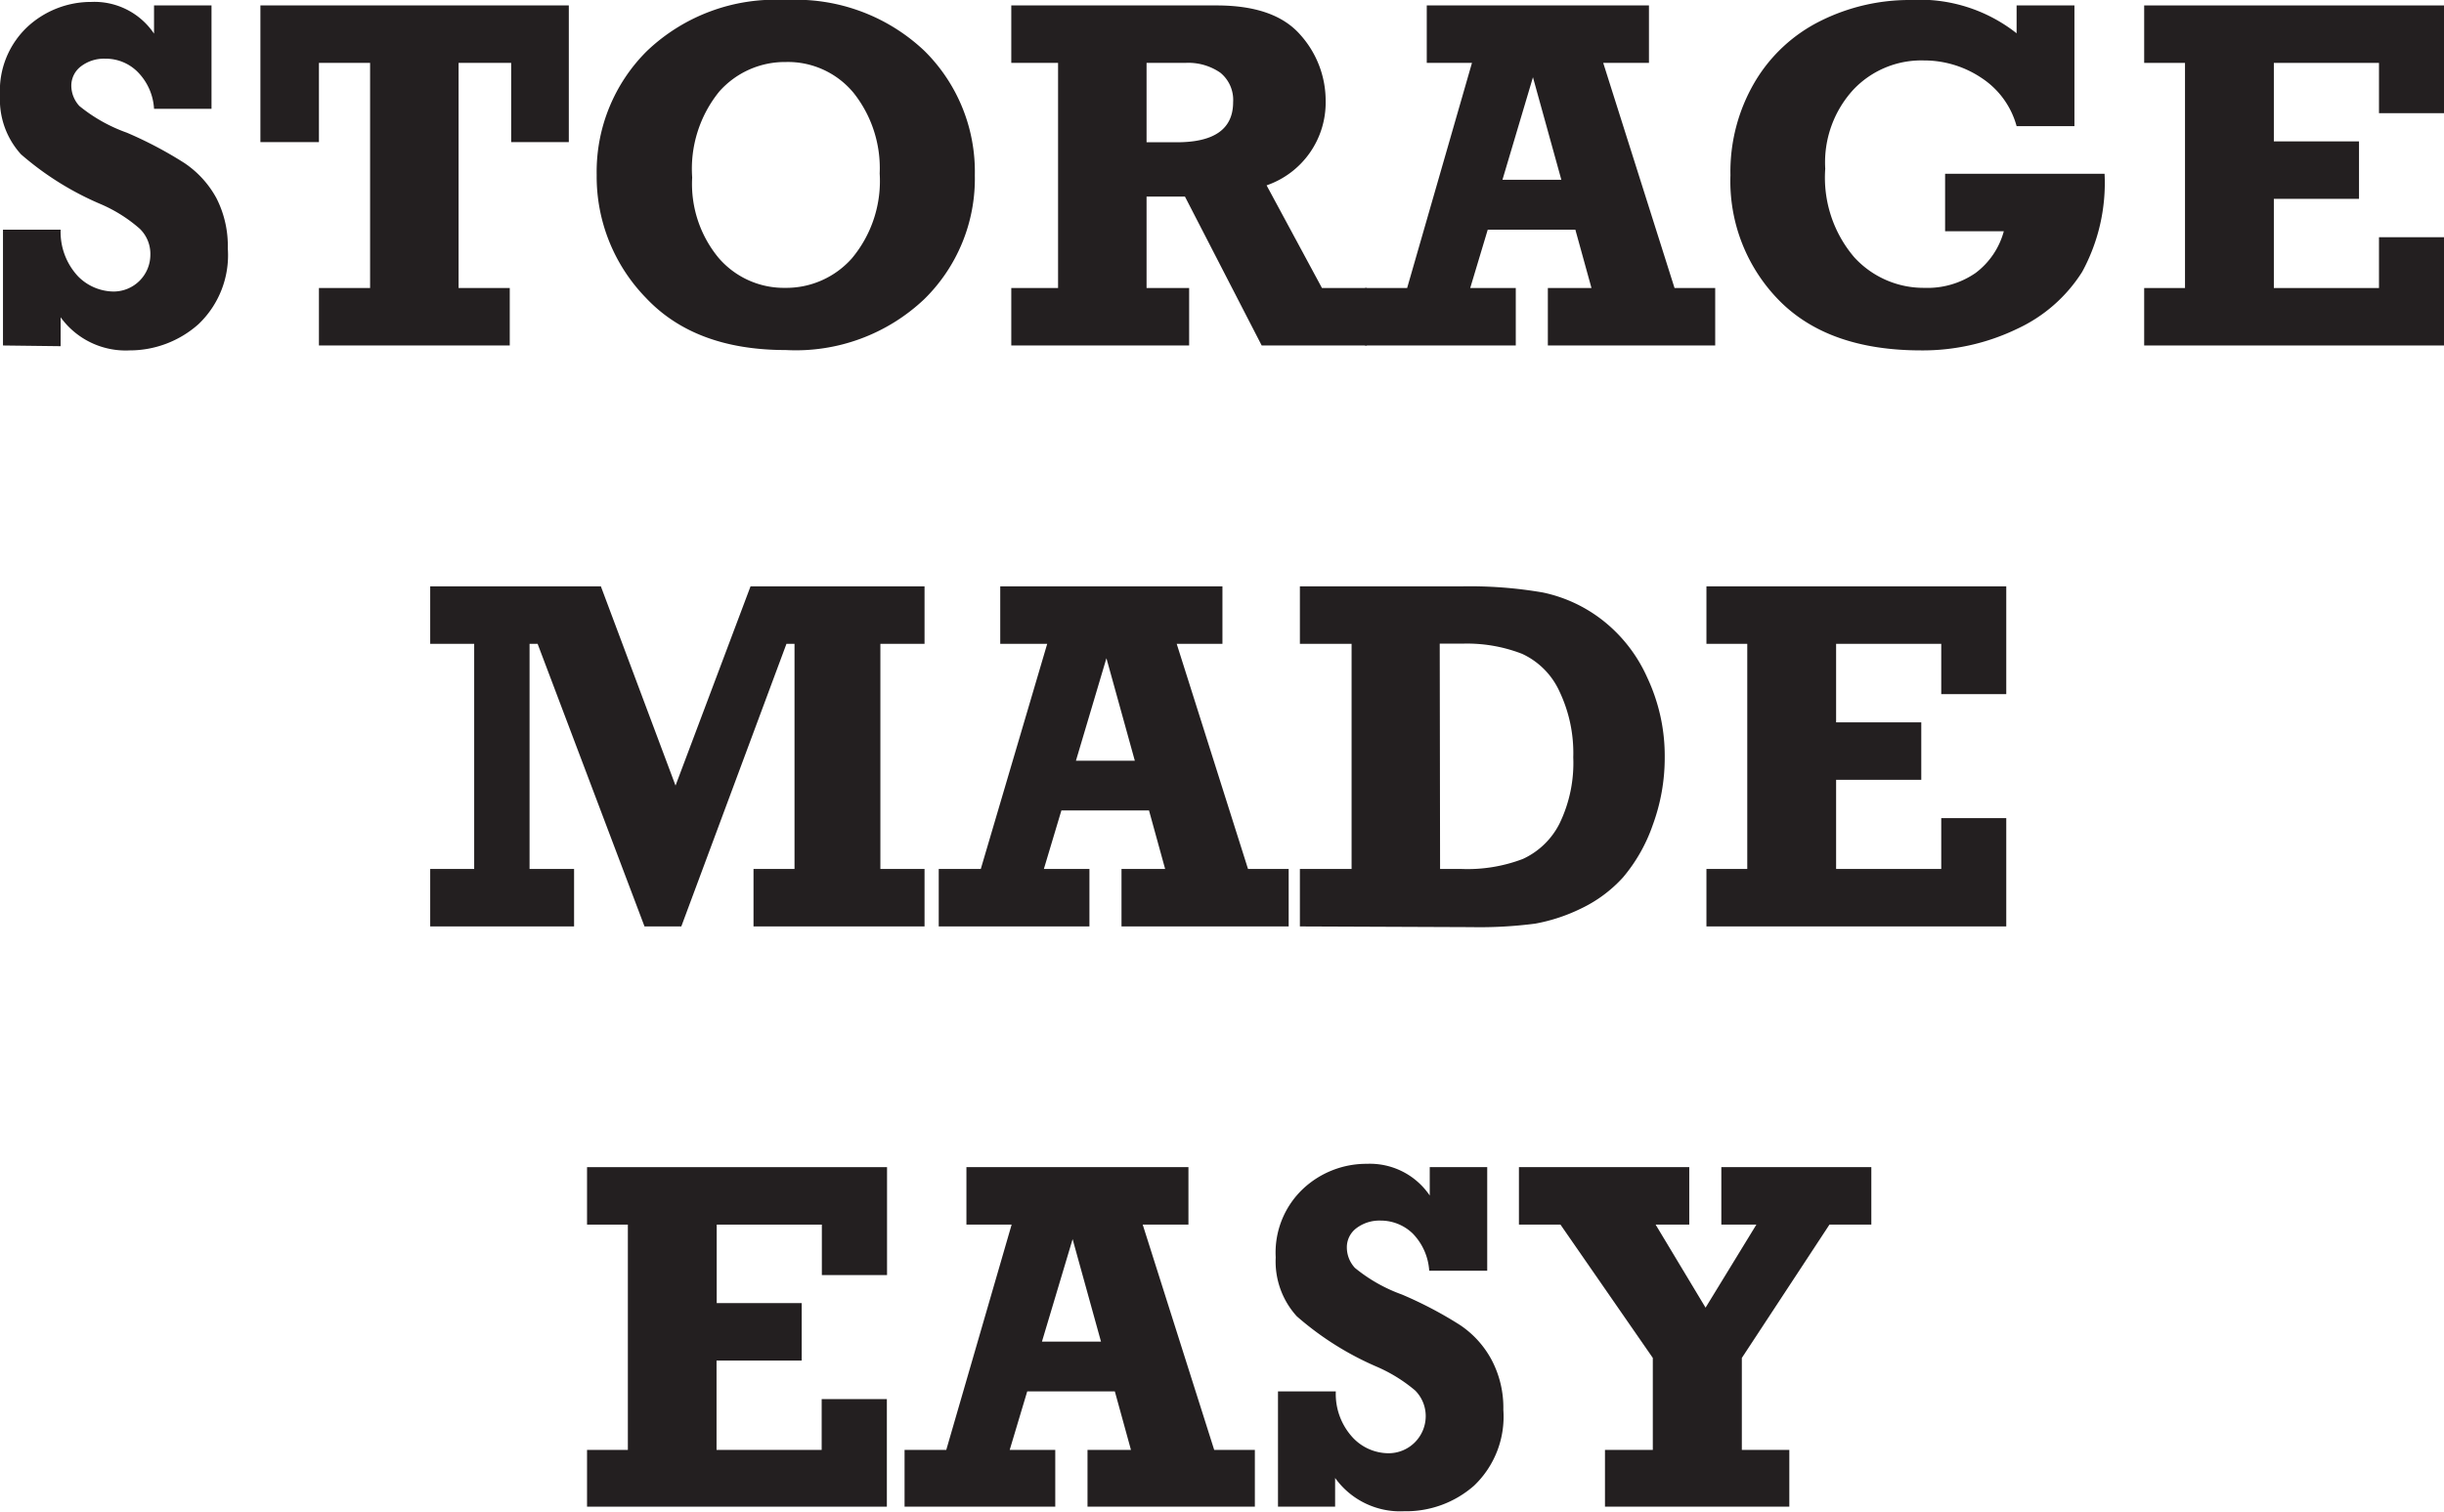 <svg xmlns="http://www.w3.org/2000/svg" viewBox="0 0 139.47 86.28"><defs><style>.cls-1{fill:#231f20;}</style></defs><title>t2-160</title><g id="Layer_2" data-name="Layer 2"><g id="Layer_1-2" data-name="Layer 1"><path class="cls-1" d="M.17,19.72V13.11H3.46a3.71,3.71,0,0,0,1,2.67,2.89,2.89,0,0,0,2,.86,2.1,2.1,0,0,0,2.12-2.08,2,2,0,0,0-.6-1.5,8.38,8.38,0,0,0-2.19-1.39A17.14,17.14,0,0,1,1.2,8.81,4.64,4.64,0,0,1,0,5.45,5,5,0,0,1,1.59,1.51,5.35,5.35,0,0,1,5.21.11,4.1,4.1,0,0,1,8.79,1.92V.31h3.28v5.9H8.79A3.25,3.25,0,0,0,7.85,4.1,2.57,2.57,0,0,0,6,3.35a2.16,2.16,0,0,0-1.37.43,1.38,1.38,0,0,0-.56,1.13,1.72,1.72,0,0,0,.46,1.14,9.1,9.1,0,0,0,2.7,1.52,22.66,22.66,0,0,1,3.3,1.74,5.68,5.68,0,0,1,1.82,2A6,6,0,0,1,13,14.18a5.43,5.43,0,0,1-1.68,4.33A5.9,5.9,0,0,1,7.4,20a4.58,4.58,0,0,1-3.94-1.89v1.65Z"/><path class="cls-1" d="M18.2,19.72V16.44h2.92V3.59H18.2V8.11H14.86V.31h17.6v7.8H29.17V3.59h-3V16.44h2.92v3.28Z"/><path class="cls-1" d="M44.84,0a10.67,10.67,0,0,1,7.91,2.9A9.69,9.69,0,0,1,55.63,10a9.63,9.63,0,0,1-2.89,7.08,10.66,10.66,0,0,1-7.9,2.9c-3.47,0-6.13-1-8-3a9.92,9.92,0,0,1-2.79-7,9.71,9.71,0,0,1,2.87-7.07A10.61,10.61,0,0,1,44.84,0Zm0,3.54a5,5,0,0,0-3.79,1.68,7,7,0,0,0-1.55,4.91A6.62,6.62,0,0,0,41,14.71a4.91,4.91,0,0,0,3.81,1.72,5,5,0,0,0,3.8-1.68A6.88,6.88,0,0,0,50.2,9.9a6.91,6.91,0,0,0-1.49-4.6A4.86,4.86,0,0,0,44.84,3.54Z"/><path class="cls-1" d="M78,16.44v3.28H72l-4.38-8.5H65.43v5.22h2.43v3.28H57.71V16.44h2.67V3.59H57.71V.31H69.42c2.21,0,3.79.55,4.77,1.66a5.63,5.63,0,0,1,1.46,3.78,5,5,0,0,1-3.37,4.83l3.16,5.86ZM65.43,8.12h1.73c2.14,0,3.21-.76,3.21-2.29a2,2,0,0,0-.73-1.68,3.21,3.21,0,0,0-2-.56H65.43Z"/><path class="cls-1" d="M97.88,16.44v3.28H88.33V16.44h2.49l-.92-3.33h-5l-1,3.33h2.6v3.28h-8.6V16.44h2.4L84,3.59H81.42V.31H94.1V3.59H91.49l4.07,12.85ZM89.1,10.26,87.48,4.41l-1.74,5.85Z"/><path class="cls-1" d="M111,13.2V9.92h9.1a10.6,10.6,0,0,1-1.28,5.6,8.7,8.7,0,0,1-3.71,3.25A12.37,12.37,0,0,1,109.63,20q-5.26,0-8.07-2.82A9.7,9.7,0,0,1,98.75,10a10.08,10.08,0,0,1,1.39-5.32,9,9,0,0,1,3.76-3.49A11.36,11.36,0,0,1,109,0a8.93,8.93,0,0,1,6.08,1.9V.31h3.3V7.2h-3.3a4.79,4.79,0,0,0-2-2.75,5.88,5.88,0,0,0-3.29-1,5.34,5.34,0,0,0-4,1.64,6.14,6.14,0,0,0-1.63,4.54,7,7,0,0,0,1.66,5.06,5.36,5.36,0,0,0,4,1.74,4.83,4.83,0,0,0,2.92-.85,4.41,4.41,0,0,0,1.61-2.38Z"/><path class="cls-1" d="M122.36,19.72V16.44h2.33V3.59h-2.33V.31h17.11V6.46h-3.71V3.59h-6V8.07h4.86v3.28h-4.86v5.09h6v-2.9h3.71v6.18Z"/><path class="cls-1" d="M24.55,52.88V49.6h2.51V36.75H24.55V33.47h9.74l4.26,11.37,4.28-11.37h9.93v3.28H50.24V49.6h2.52v3.28H43V49.6h2.34V36.75h-.46l-6,16.13h-2.1L30.68,36.75h-.46V49.6h2.54v3.28Z"/><path class="cls-1" d="M73.54,49.6v3.28H64V49.6h2.49l-.92-3.34h-5l-1,3.34h2.6v3.28h-8.6V49.6h2.4l3.79-12.85H57.08V33.47H69.76v3.28H67.15L71.22,49.6Zm-8.78-6.18-1.62-5.85L61.4,43.42Z"/><path class="cls-1" d="M74.18,52.88V49.6h2.95V36.75H74.18V33.47h9.2a24.47,24.47,0,0,1,4.67.35,8.29,8.29,0,0,1,3.4,1.58A8.59,8.59,0,0,1,94,38.67a10.49,10.49,0,0,1,1,4.55,11.08,11.08,0,0,1-.68,3.86,9.37,9.37,0,0,1-1.7,3,7.7,7.7,0,0,1-2.42,1.79,10,10,0,0,1-2.59.85,24.45,24.45,0,0,1-3.65.2Zm8-3.28h1.22a8.87,8.87,0,0,0,3.5-.57A4.39,4.39,0,0,0,89,47a7.91,7.91,0,0,0,.78-3.77,8.18,8.18,0,0,0-.79-3.77,4.34,4.34,0,0,0-2.13-2.14,8.67,8.67,0,0,0-3.43-.58H82.16Z"/><path class="cls-1" d="M97.38,52.88V49.6h2.33V36.75H97.38V33.47h17.11v6.15h-3.71V36.75h-6v4.48h4.86v3.28h-4.86V49.6h6V46.7h3.71v6.18Z"/><path class="cls-1" d="M33.5,86V82.76h2.33V69.9H33.5V66.62H50.62v6.16H46.9V69.9h-6v4.48h4.85v3.28H40.89v5.1h6v-2.9h3.72V86Z"/><path class="cls-1" d="M71.61,82.76V86H62.06V82.76h2.48l-.92-3.34h-5l-1,3.34h2.6V86h-8.6V82.76H54L57.73,69.9H55.15V66.62H67.82V69.9H65.21l4.08,12.86Zm-8.78-6.18-1.62-5.85-1.75,5.85Z"/><path class="cls-1" d="M72.93,86V79.42h3.3a3.66,3.66,0,0,0,1,2.67,2.81,2.81,0,0,0,2,.86,2.12,2.12,0,0,0,2.13-2.08,2.07,2.07,0,0,0-.6-1.5A8.78,8.78,0,0,0,78.54,78,17.3,17.3,0,0,1,74,75.13a4.65,4.65,0,0,1-1.2-3.36,5,5,0,0,1,1.59-3.94A5.28,5.28,0,0,1,78,66.43a4.12,4.12,0,0,1,3.59,1.81V66.62h3.28v5.91H81.56a3.35,3.35,0,0,0-.94-2.12,2.63,2.63,0,0,0-1.84-.74,2.18,2.18,0,0,0-1.37.43,1.36,1.36,0,0,0-.55,1.13,1.72,1.72,0,0,0,.46,1.14A9.08,9.08,0,0,0,80,73.89a22.7,22.7,0,0,1,3.3,1.73,5.53,5.53,0,0,1,1.82,2,5.83,5.83,0,0,1,.67,2.85,5.44,5.44,0,0,1-1.67,4.33,5.87,5.87,0,0,1-4,1.46,4.56,4.56,0,0,1-3.93-1.9V86Z"/><path class="cls-1" d="M91.59,86V82.76h2.73V77.51L89.05,69.9H86.68V66.62H96.4V69.9H94.48l2.85,4.74,2.9-4.74h-2V66.62h8.56V69.9h-2.39l-5,7.61v5.25h2.71V86Z"/></g></g></svg>